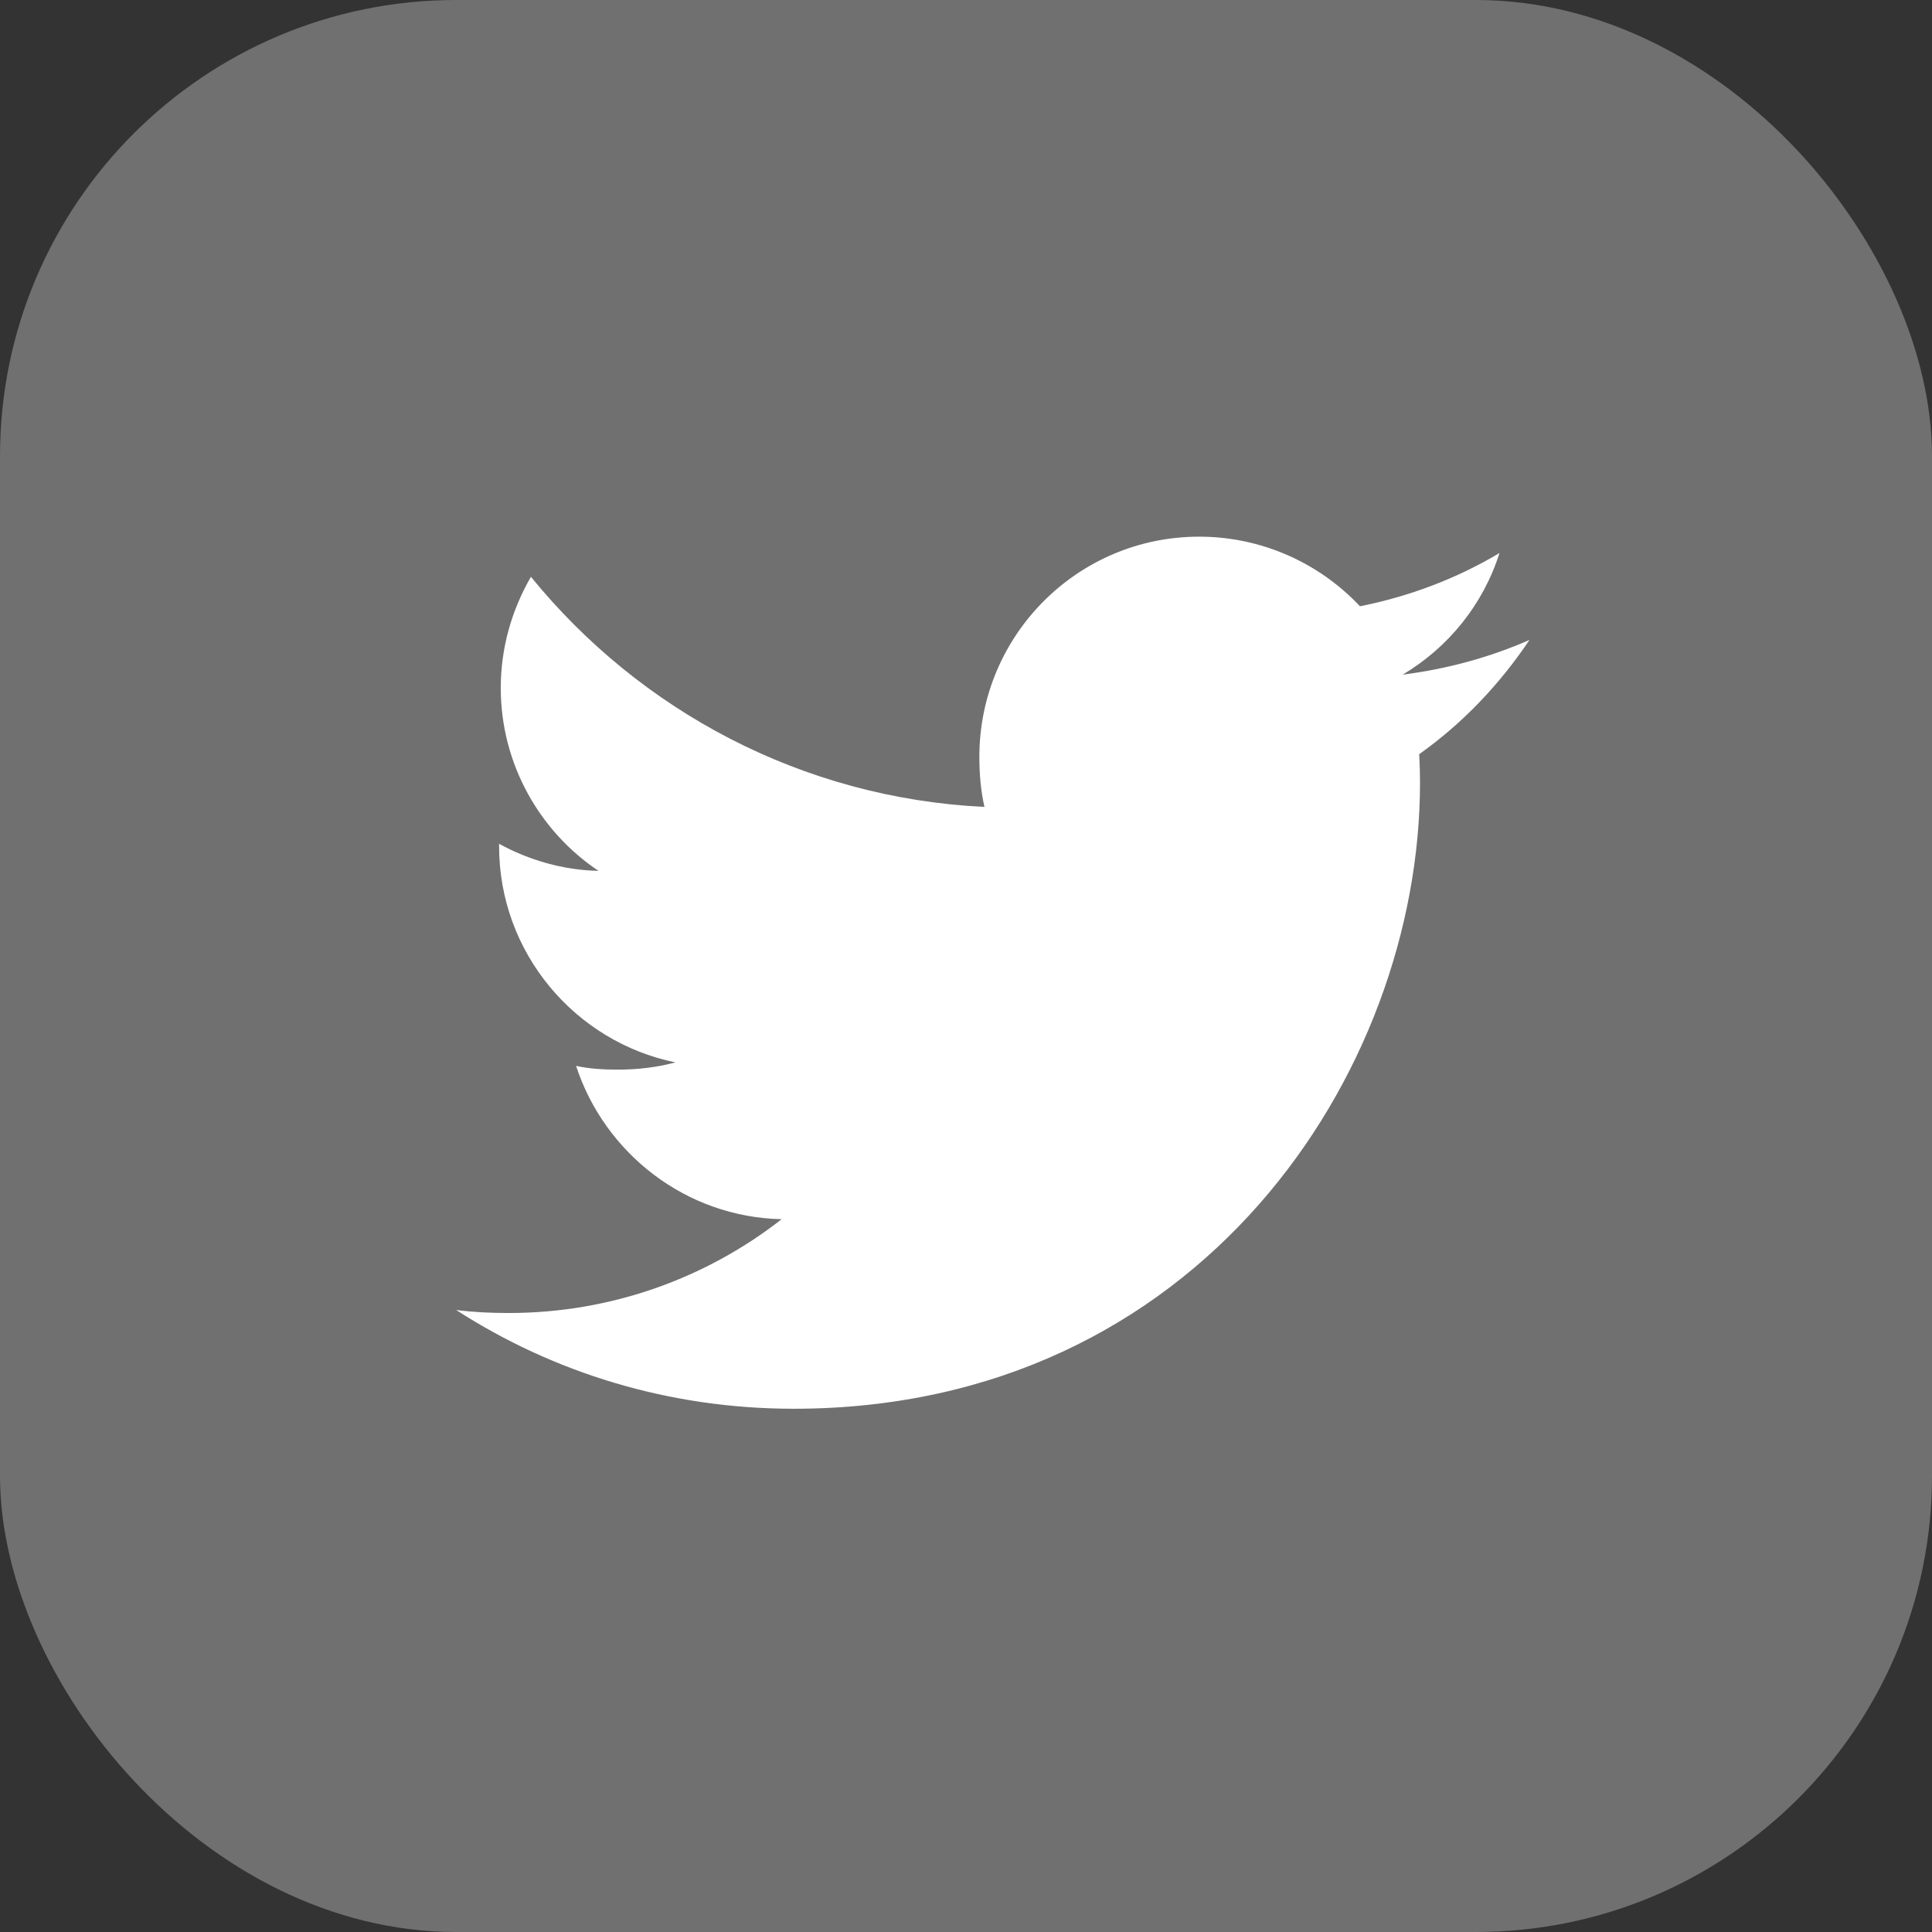 <svg width="36" height="36" viewBox="0 0 36 36" fill="none" xmlns="http://www.w3.org/2000/svg">
<rect x="0" y="0" width="36" height="36" fill="#333333" stroke="none"/>
<rect width="36" height="36" rx="8.5" fill="#707070"/>
<path d="M28.5 11.924C27.756 12.25 26.964 12.466 26.137 12.571C26.988 12.064 27.636 11.266 27.941 10.305C27.149 10.777 26.274 11.111 25.341 11.297C24.589 10.496 23.516 10 22.346 10C20.076 10 18.249 11.842 18.249 14.101C18.249 14.426 18.276 14.739 18.344 15.036C14.935 14.87 11.919 13.236 9.893 10.748C9.539 11.361 9.331 12.064 9.331 12.82C9.331 14.24 10.062 15.499 11.152 16.227C10.494 16.215 9.848 16.024 9.3 15.723C9.3 15.735 9.3 15.751 9.3 15.768C9.3 17.76 10.721 19.415 12.585 19.796C12.251 19.887 11.887 19.931 11.51 19.931C11.248 19.931 10.982 19.916 10.734 19.861C11.265 21.485 12.773 22.679 14.565 22.718C13.17 23.809 11.399 24.466 9.481 24.466C9.145 24.466 8.822 24.451 8.5 24.41C10.316 25.581 12.469 26.25 14.79 26.25C22.335 26.25 26.46 20 26.46 14.582C26.46 14.401 26.454 14.226 26.445 14.053C27.259 13.475 27.942 12.754 28.5 11.924Z" fill="white"/>
</svg>
